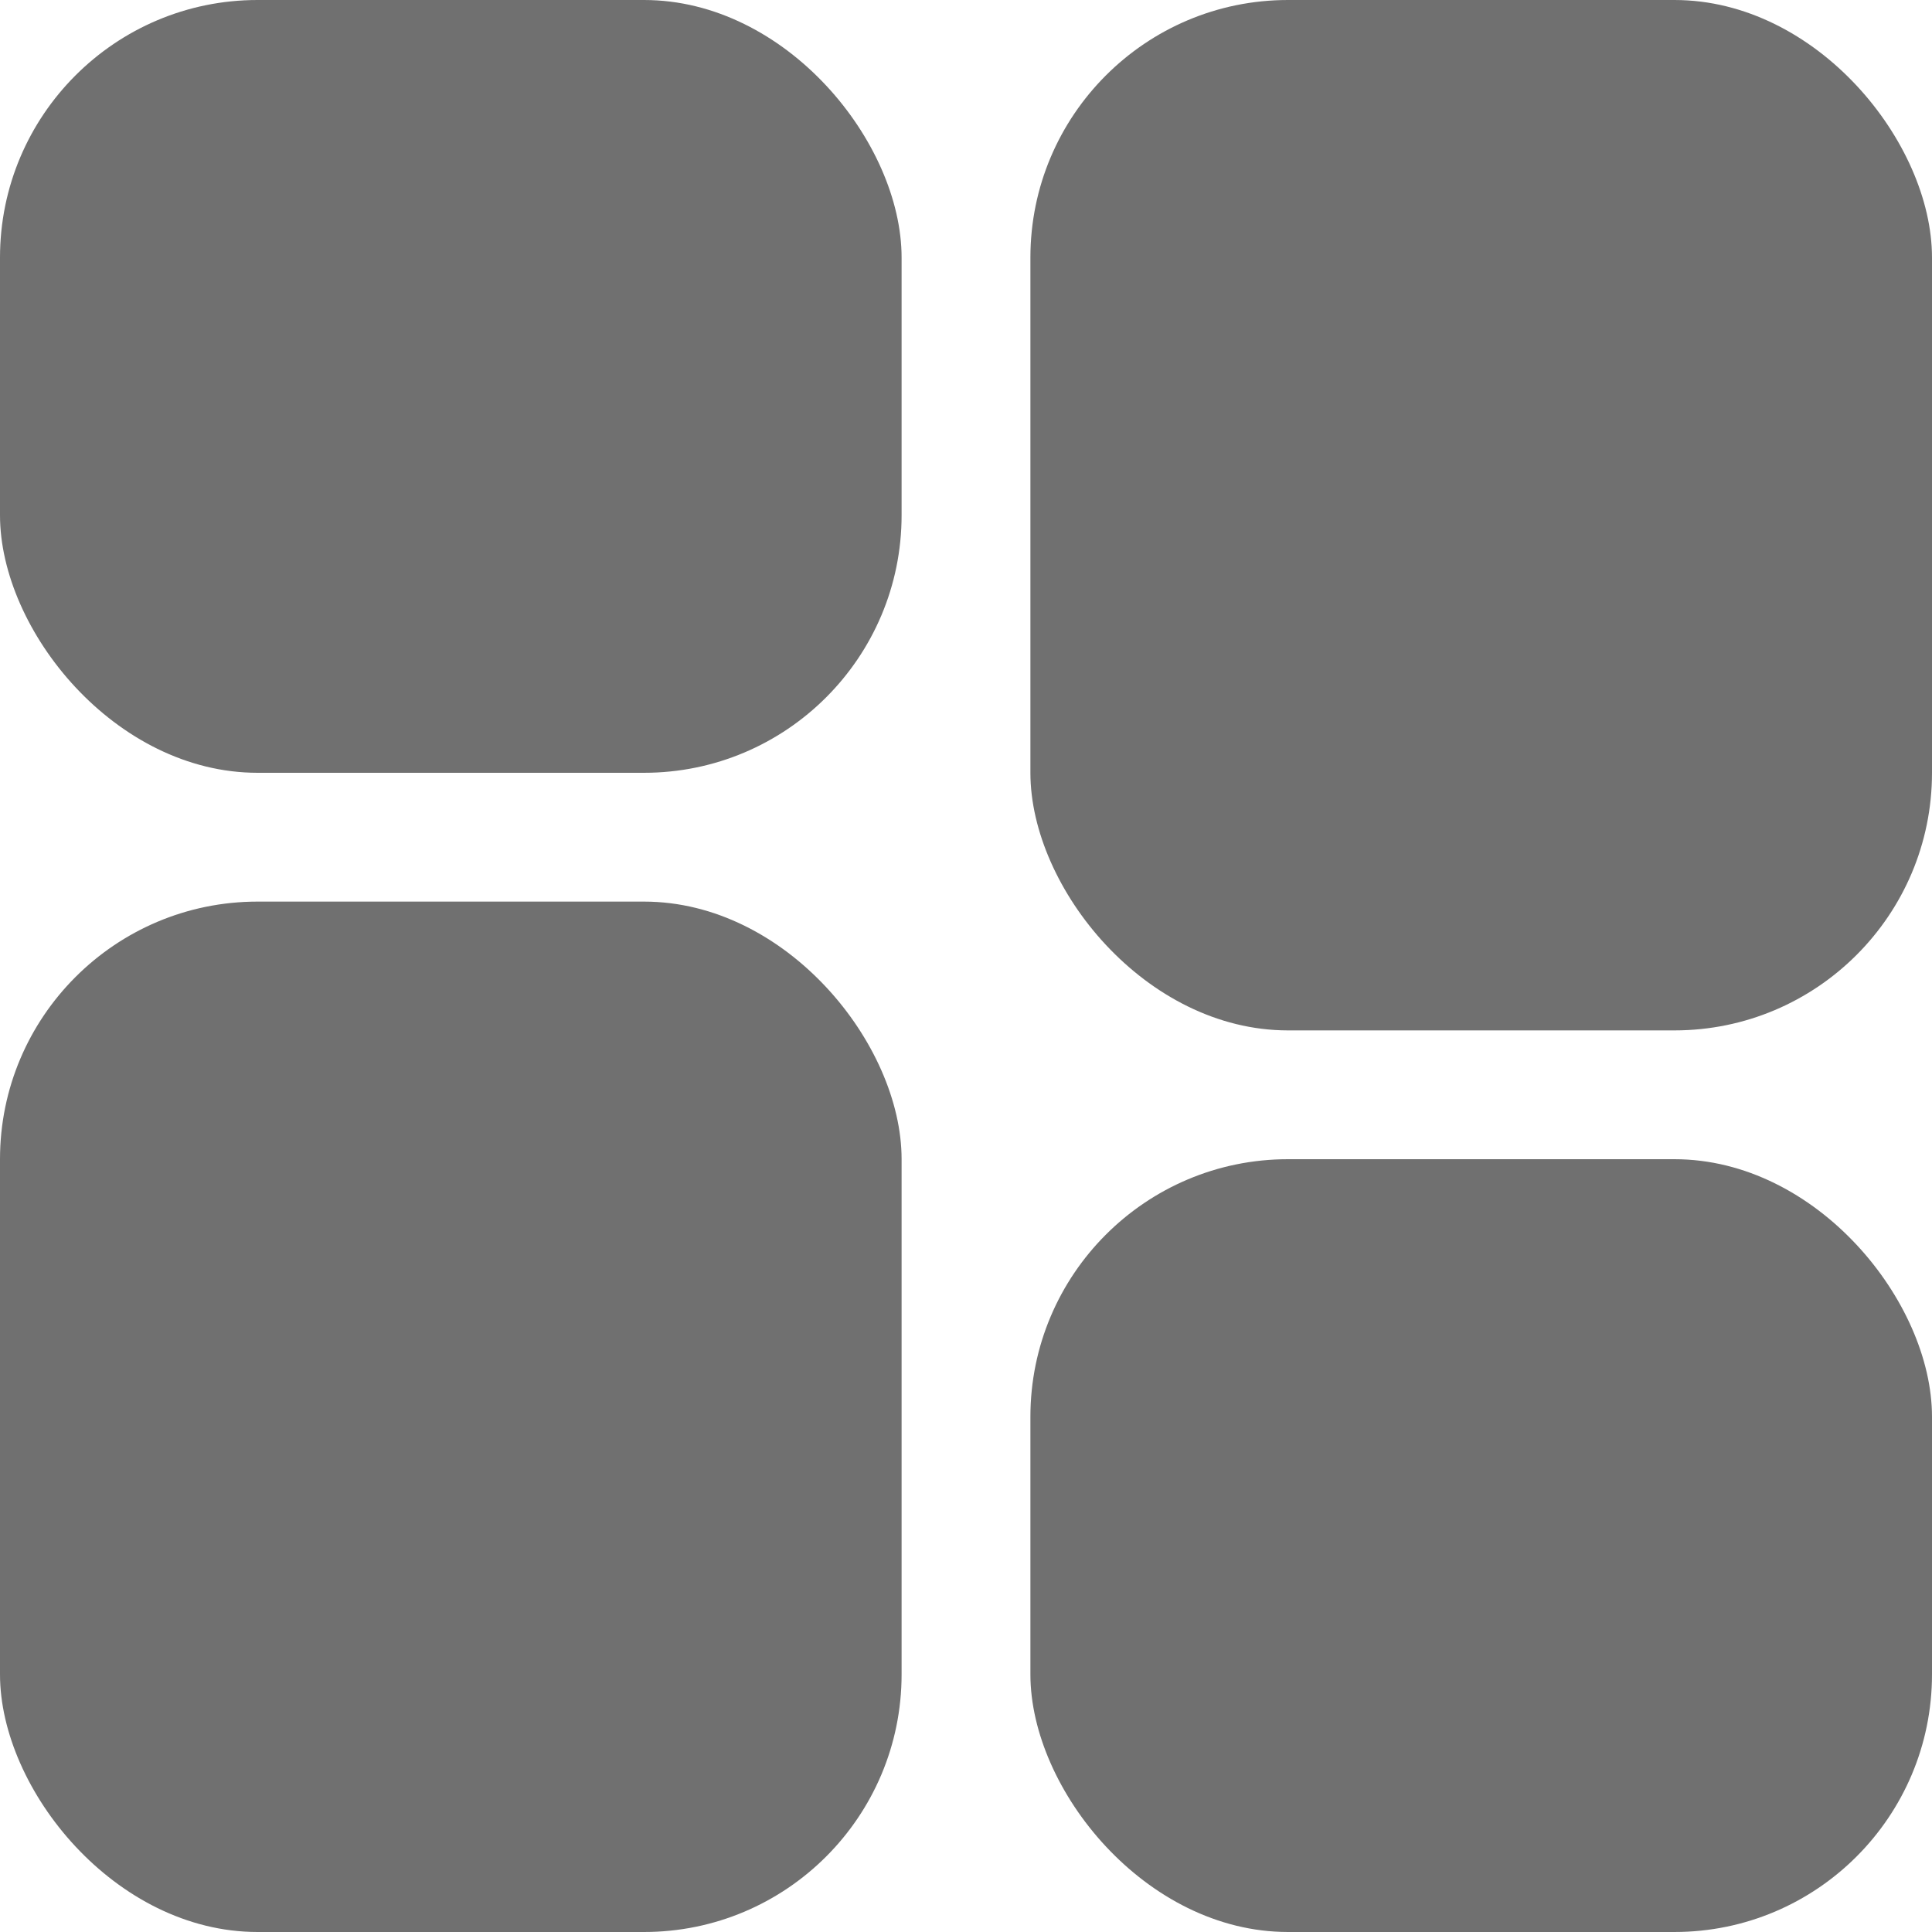 <svg xmlns="http://www.w3.org/2000/svg" width="15" height="15" viewBox="0 0 15 15">
  <g id="Dashboard" transform="translate(0 0.5)">
    <rect id="Rectangle_172" data-name="Rectangle 172" width="7" height="6" rx="2" transform="translate(0 -0.5)" fill="#707070"/>
    <rect id="Rectangle_173" data-name="Rectangle 173" width="7" height="8" rx="2" transform="translate(8 -0.5)" fill="#707070"/>
    <rect id="Rectangle_174" data-name="Rectangle 174" width="7" height="8" rx="2" transform="translate(0 6.5)" fill="#707070"/>
    <rect id="Rectangle_175" data-name="Rectangle 175" width="7" height="6" rx="2" transform="translate(8 8.5)" fill="#707070"/>
  </g>
</svg>
